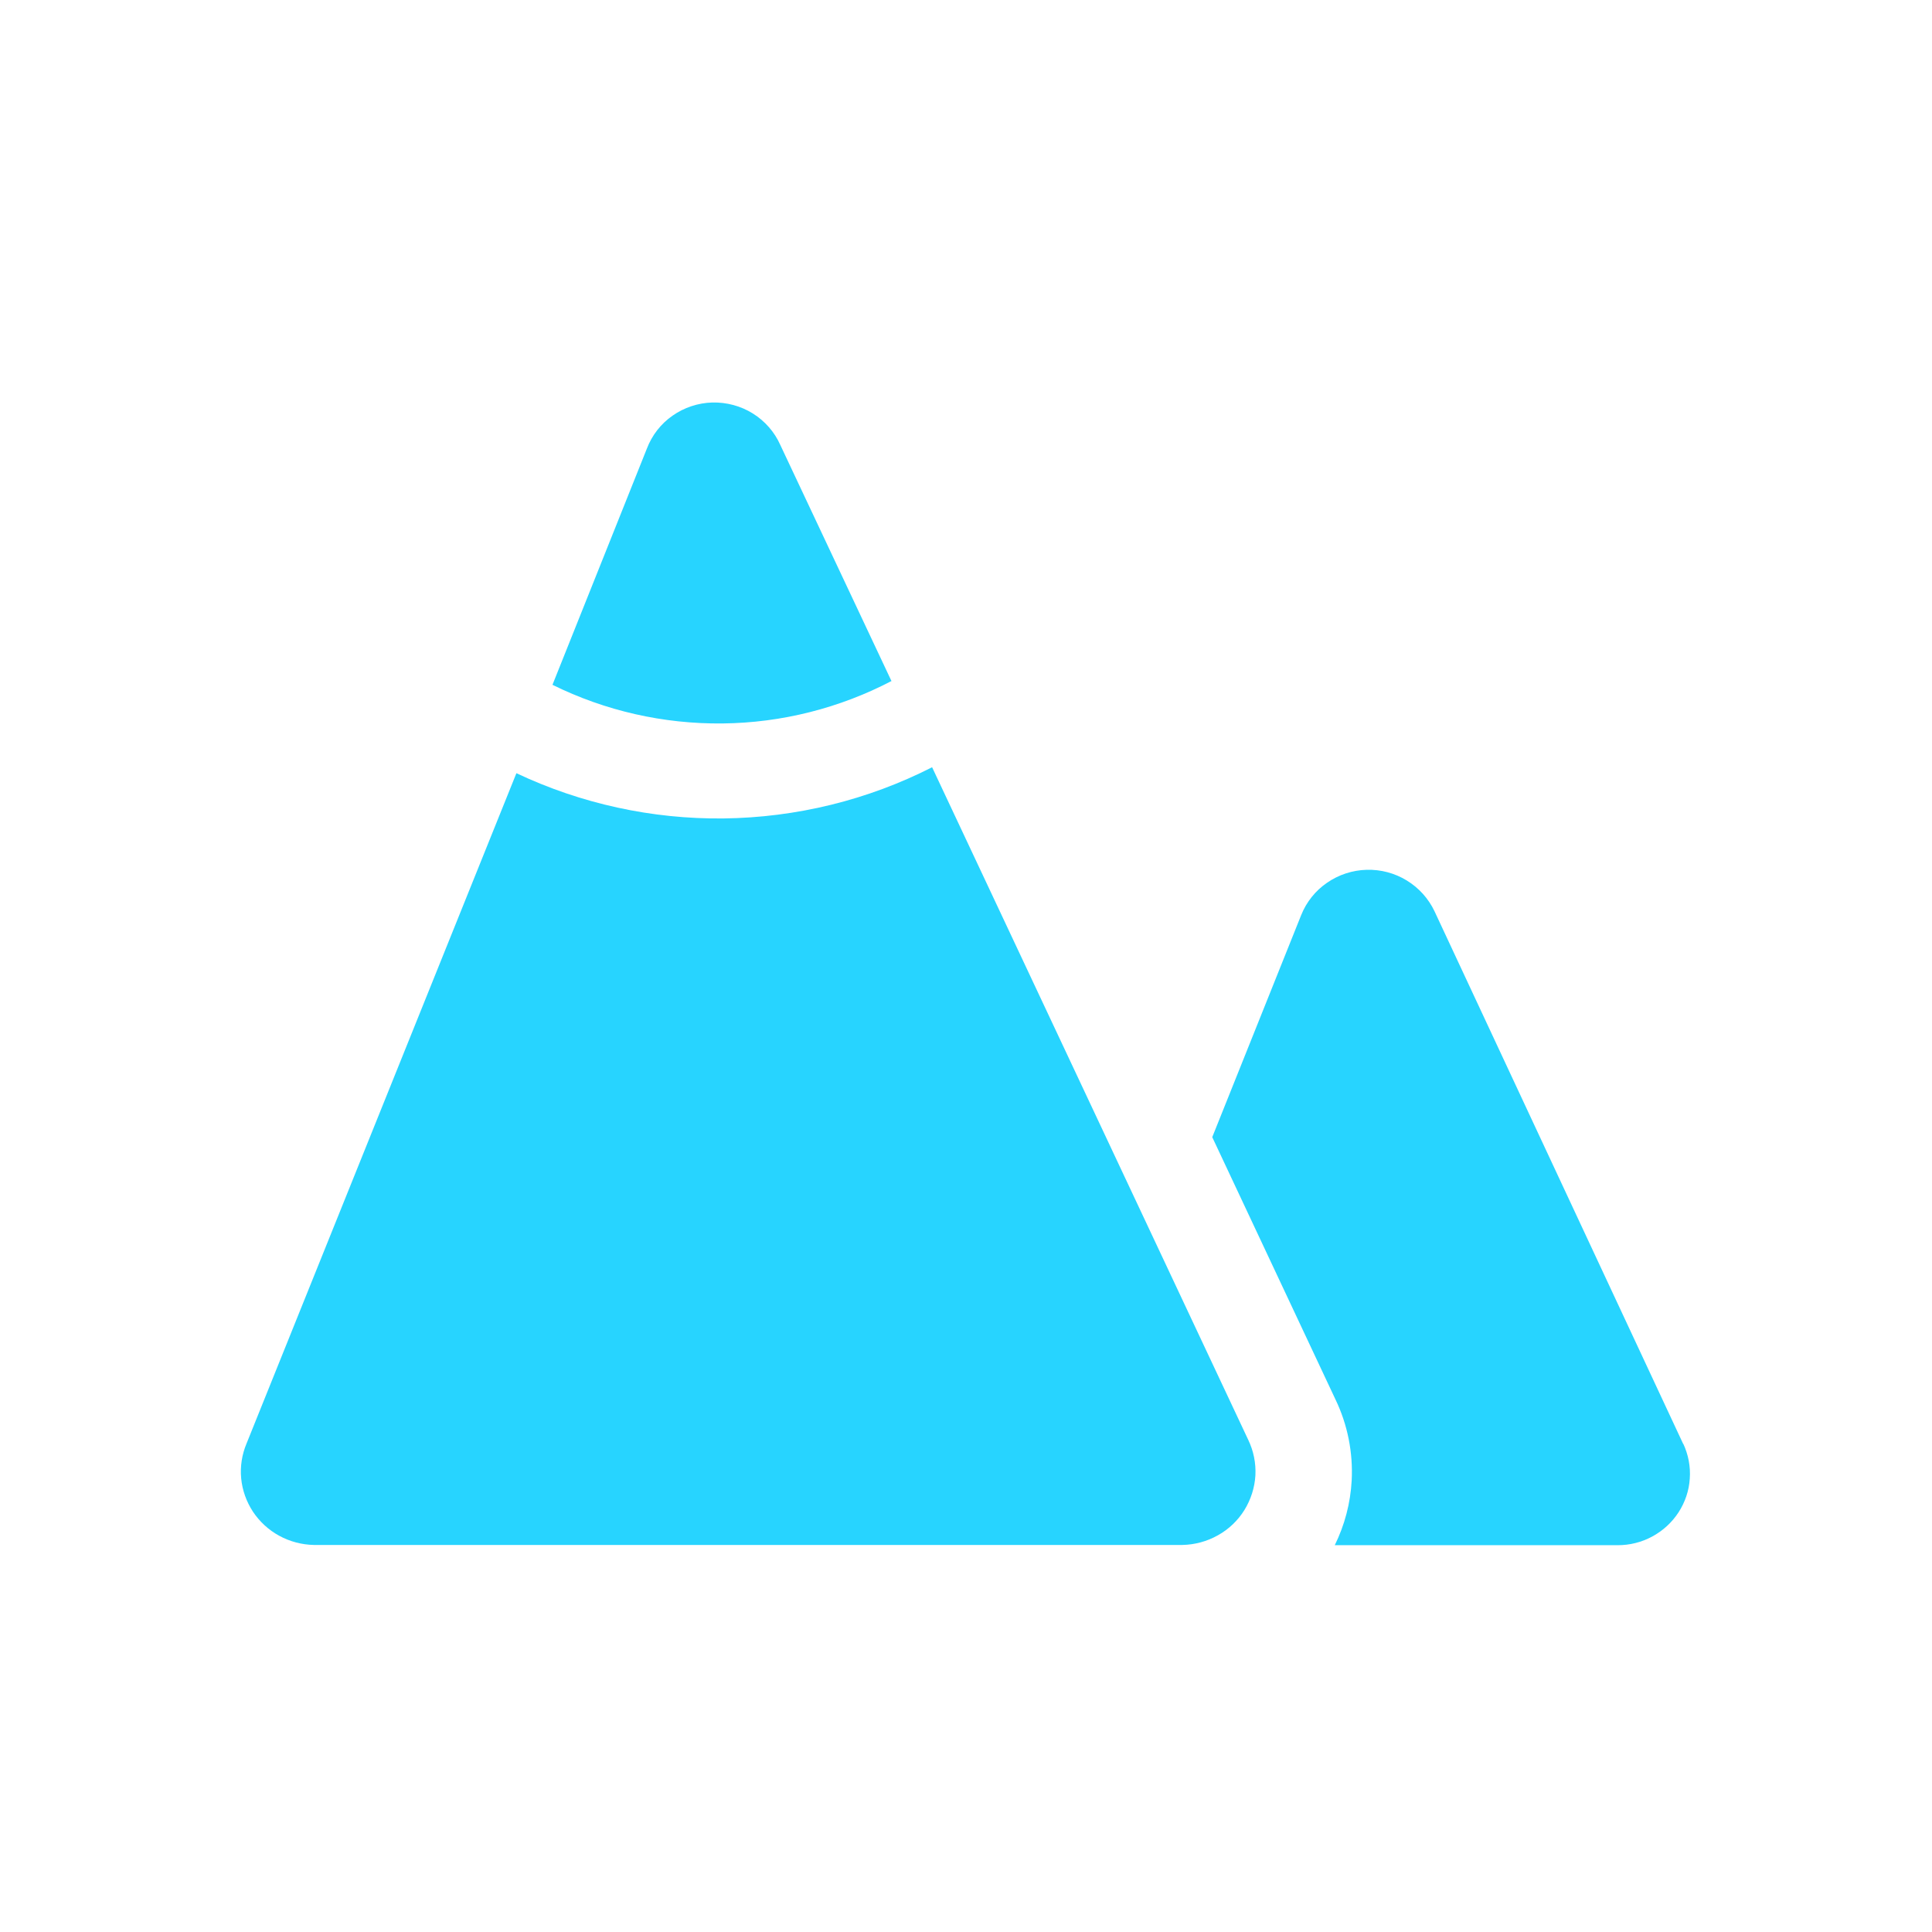 <svg width="24" height="24" viewBox="0 0 24 24" fill="none" xmlns="http://www.w3.org/2000/svg">
<mask id="mask0_455_9789" style="mask-type:luminance" maskUnits="userSpaceOnUse" x="0" y="0" width="24" height="24">
<path d="M24 0H0V24H24V0Z" fill="white"/>
</mask>
<g mask="url(#mask0_455_9789)">
<path d="M11.073 8.458L9.693 5.527C9.622 5.367 9.503 5.231 9.353 5.137C9.203 5.043 9.027 4.996 8.849 5C8.672 5.005 8.499 5.062 8.354 5.164C8.209 5.265 8.099 5.407 8.036 5.572L6.863 8.507C7.519 8.831 8.243 8.995 8.977 8.987C9.71 8.979 10.43 8.797 11.078 8.458" fill="#27D4FF"/>
<path fill-rule="evenodd" clip-rule="evenodd" d="M6.415 9.605L3.063 17.931C3.005 18.069 2.982 18.218 2.996 18.365C3.01 18.513 3.061 18.655 3.143 18.78C3.226 18.904 3.338 19.007 3.469 19.078C3.601 19.15 3.749 19.189 3.899 19.192H14.688C14.842 19.189 14.994 19.148 15.129 19.072C15.264 18.997 15.377 18.889 15.458 18.759C15.539 18.628 15.586 18.48 15.595 18.328C15.603 18.175 15.572 18.022 15.505 17.884L11.579 9.531C10.778 9.939 9.891 10.156 8.989 10.167C8.098 10.177 7.217 9.984 6.415 9.605Z" fill="#27D4FF"/>
<path fill-rule="evenodd" clip-rule="evenodd" d="M16.581 19.195H20.092C20.243 19.196 20.392 19.159 20.525 19.087C20.658 19.015 20.77 18.912 20.852 18.786C20.933 18.66 20.982 18.517 20.991 18.368C21.002 18.219 20.973 18.07 20.91 17.934L20.911 17.941L17.82 11.32C17.745 11.162 17.626 11.03 17.476 10.938C17.326 10.846 17.153 10.8 16.976 10.805C16.8 10.81 16.629 10.866 16.485 10.966C16.34 11.065 16.229 11.205 16.164 11.367L15.059 14.126L16.589 17.383C16.741 17.698 16.809 18.046 16.791 18.392C16.776 18.672 16.704 18.945 16.581 19.195Z" fill="#27D4FF"/>
</g>
</svg>
